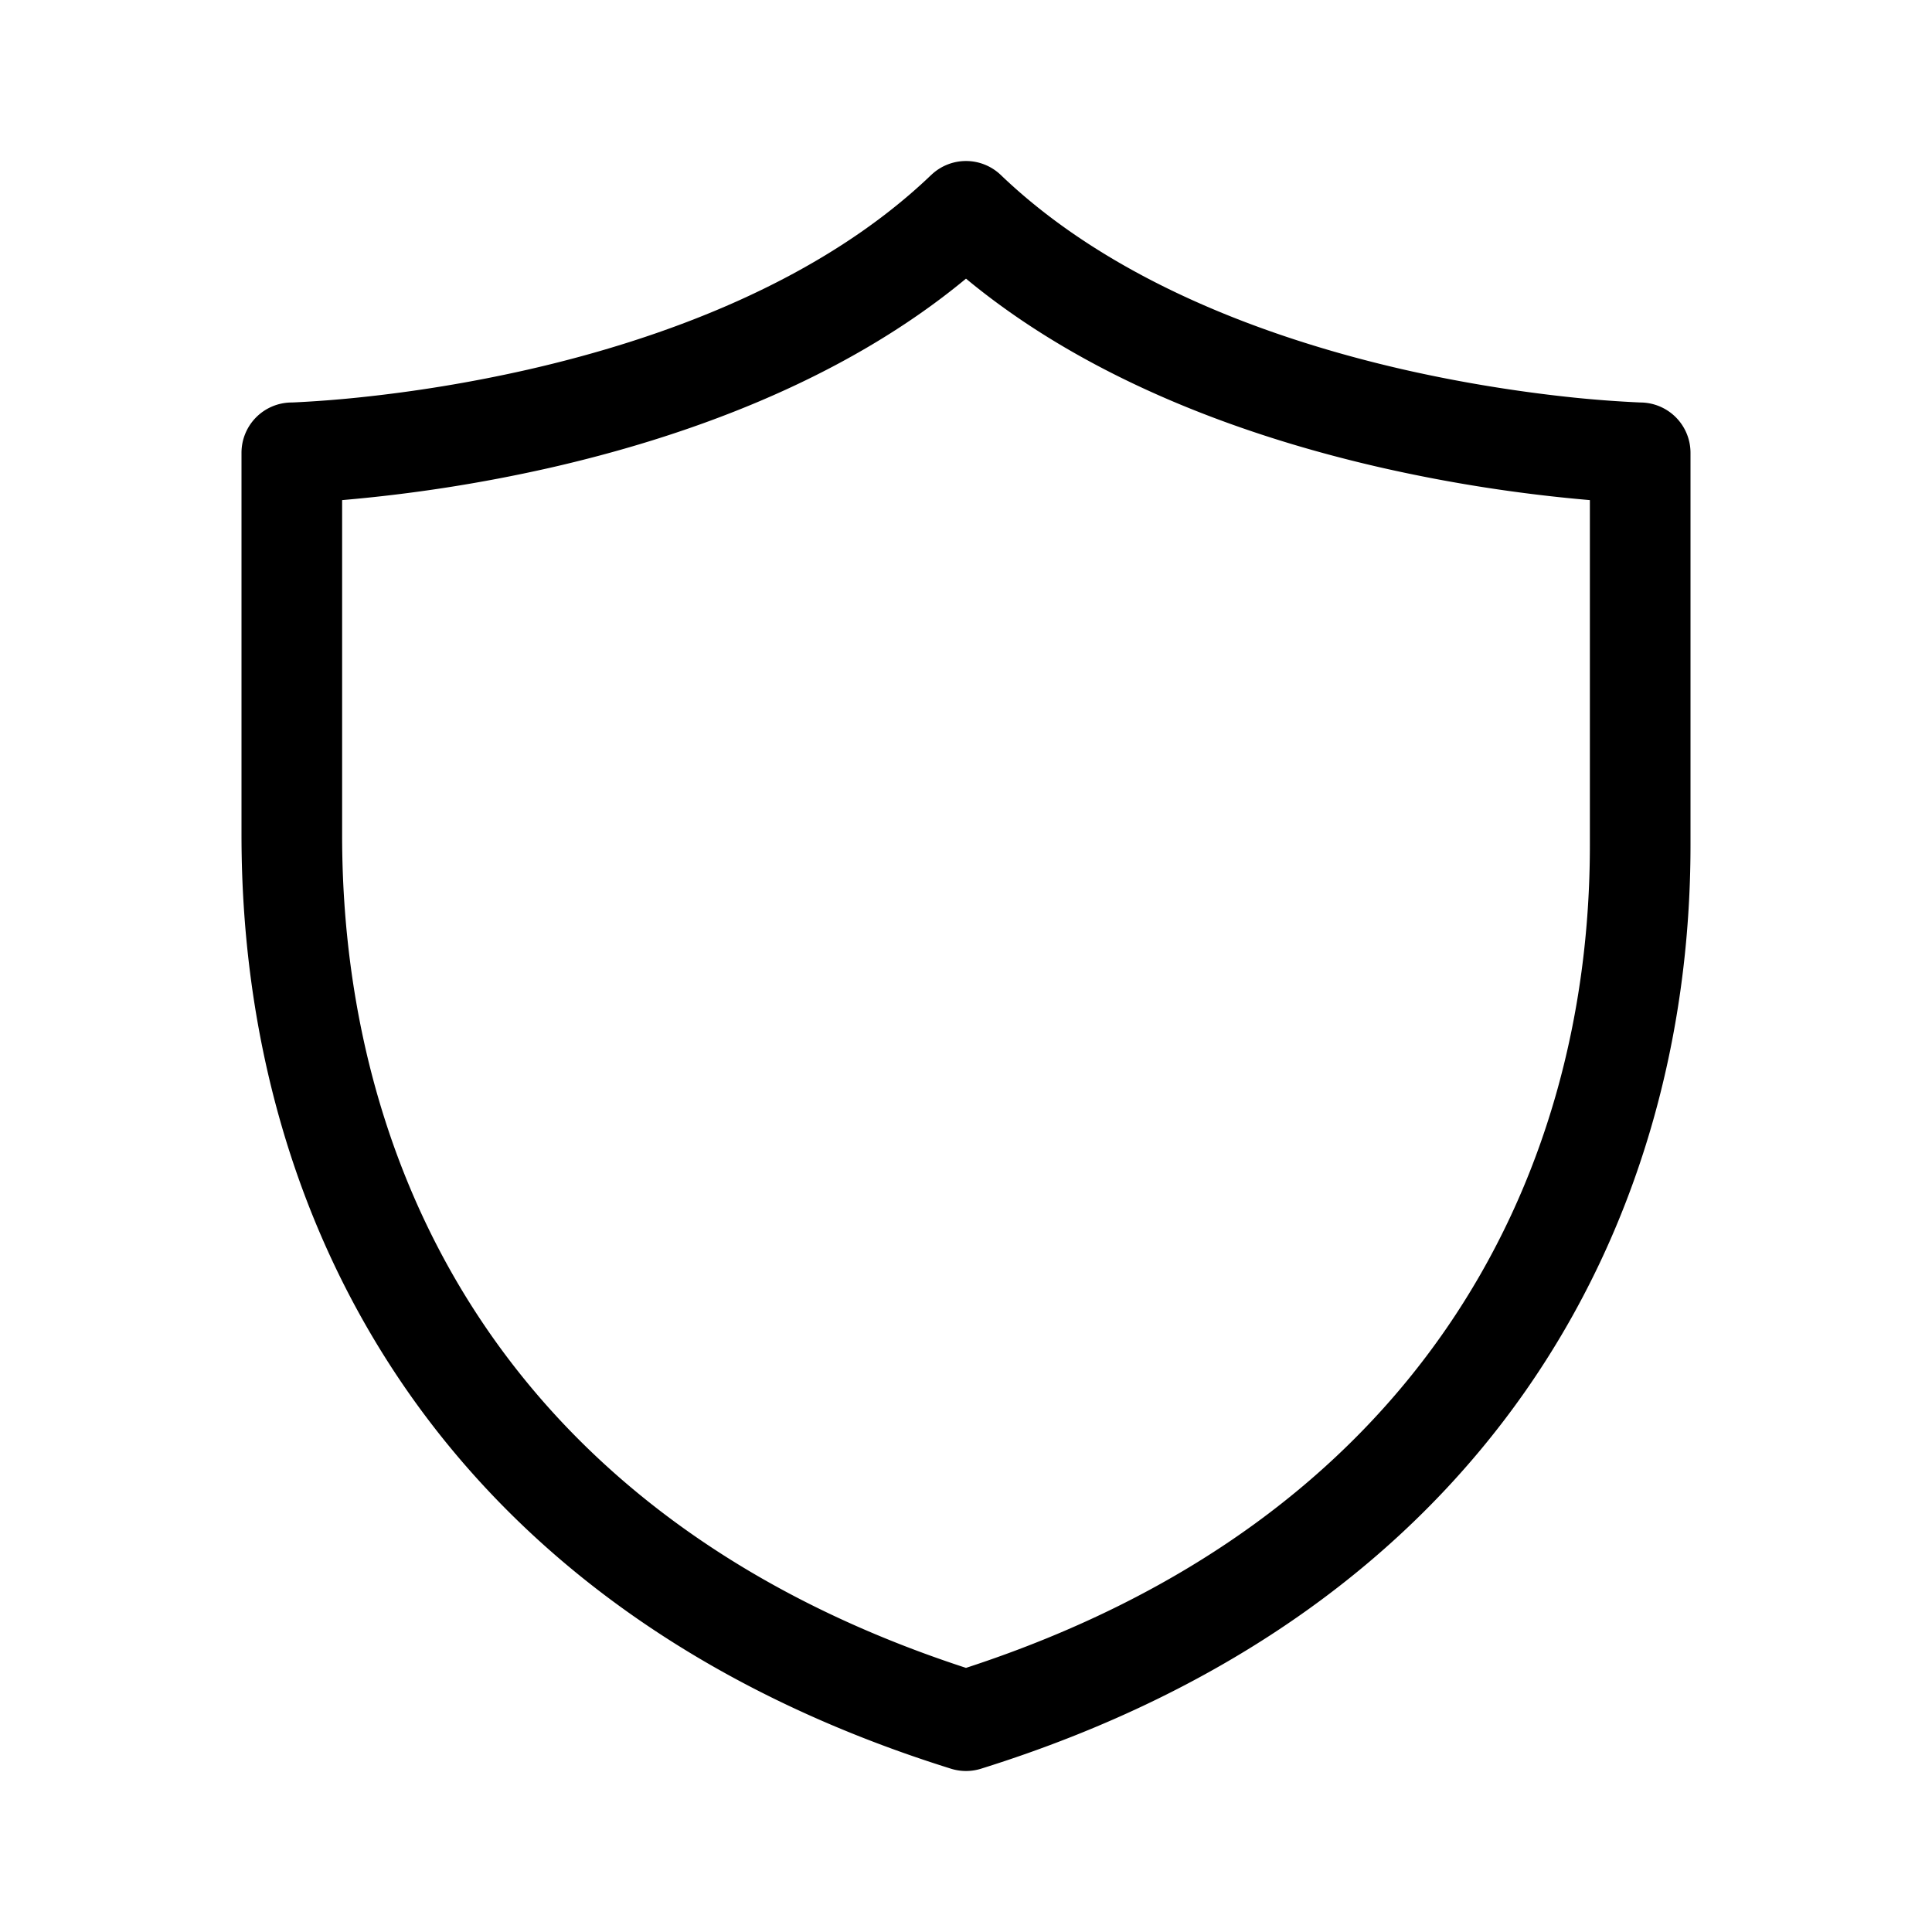 <svg xmlns="http://www.w3.org/2000/svg" xmlns:xlink="http://www.w3.org/1999/xlink" viewBox="0 0 48 48">
  <g fill="none"><path d="M23.135 4.348a1.25 1.25 0 0 1 1.73 0c2.758 2.643 6.684 4.077 10.037 4.84c1.659.376 3.139.58 4.202.69a29.03 29.03 0 0 0 1.654.122H40.78A1.25 1.25 0 0 1 42 11.25V21c0 9.497-5.06 19.016-17.627 22.943a1.25 1.25 0 0 1-.746 0c-6.238-1.95-10.668-5.292-13.53-9.418C7.244 30.408 6 25.587 6 20.75v-9.5A1.25 1.25 0 0 1 7.22 10h.022l.08-.003a29.035 29.035 0 0 0 1.574-.12a35.656 35.656 0 0 0 4.202-.69c3.352-.762 7.278-2.196 10.037-4.84zM8.5 12.425v8.325c0 4.413 1.132 8.717 3.652 12.35c2.459 3.545 6.288 6.524 11.848 8.338C35.156 37.798 39.5 29.41 39.5 21v-8.575a38.154 38.154 0 0 1-5.152-.8c-3.219-.731-7.21-2.102-10.348-4.702c-3.138 2.6-7.13 3.97-10.348 4.702a38.155 38.155 0 0 1-5.152.8z" fill="currentColor" /></g>
</svg>
